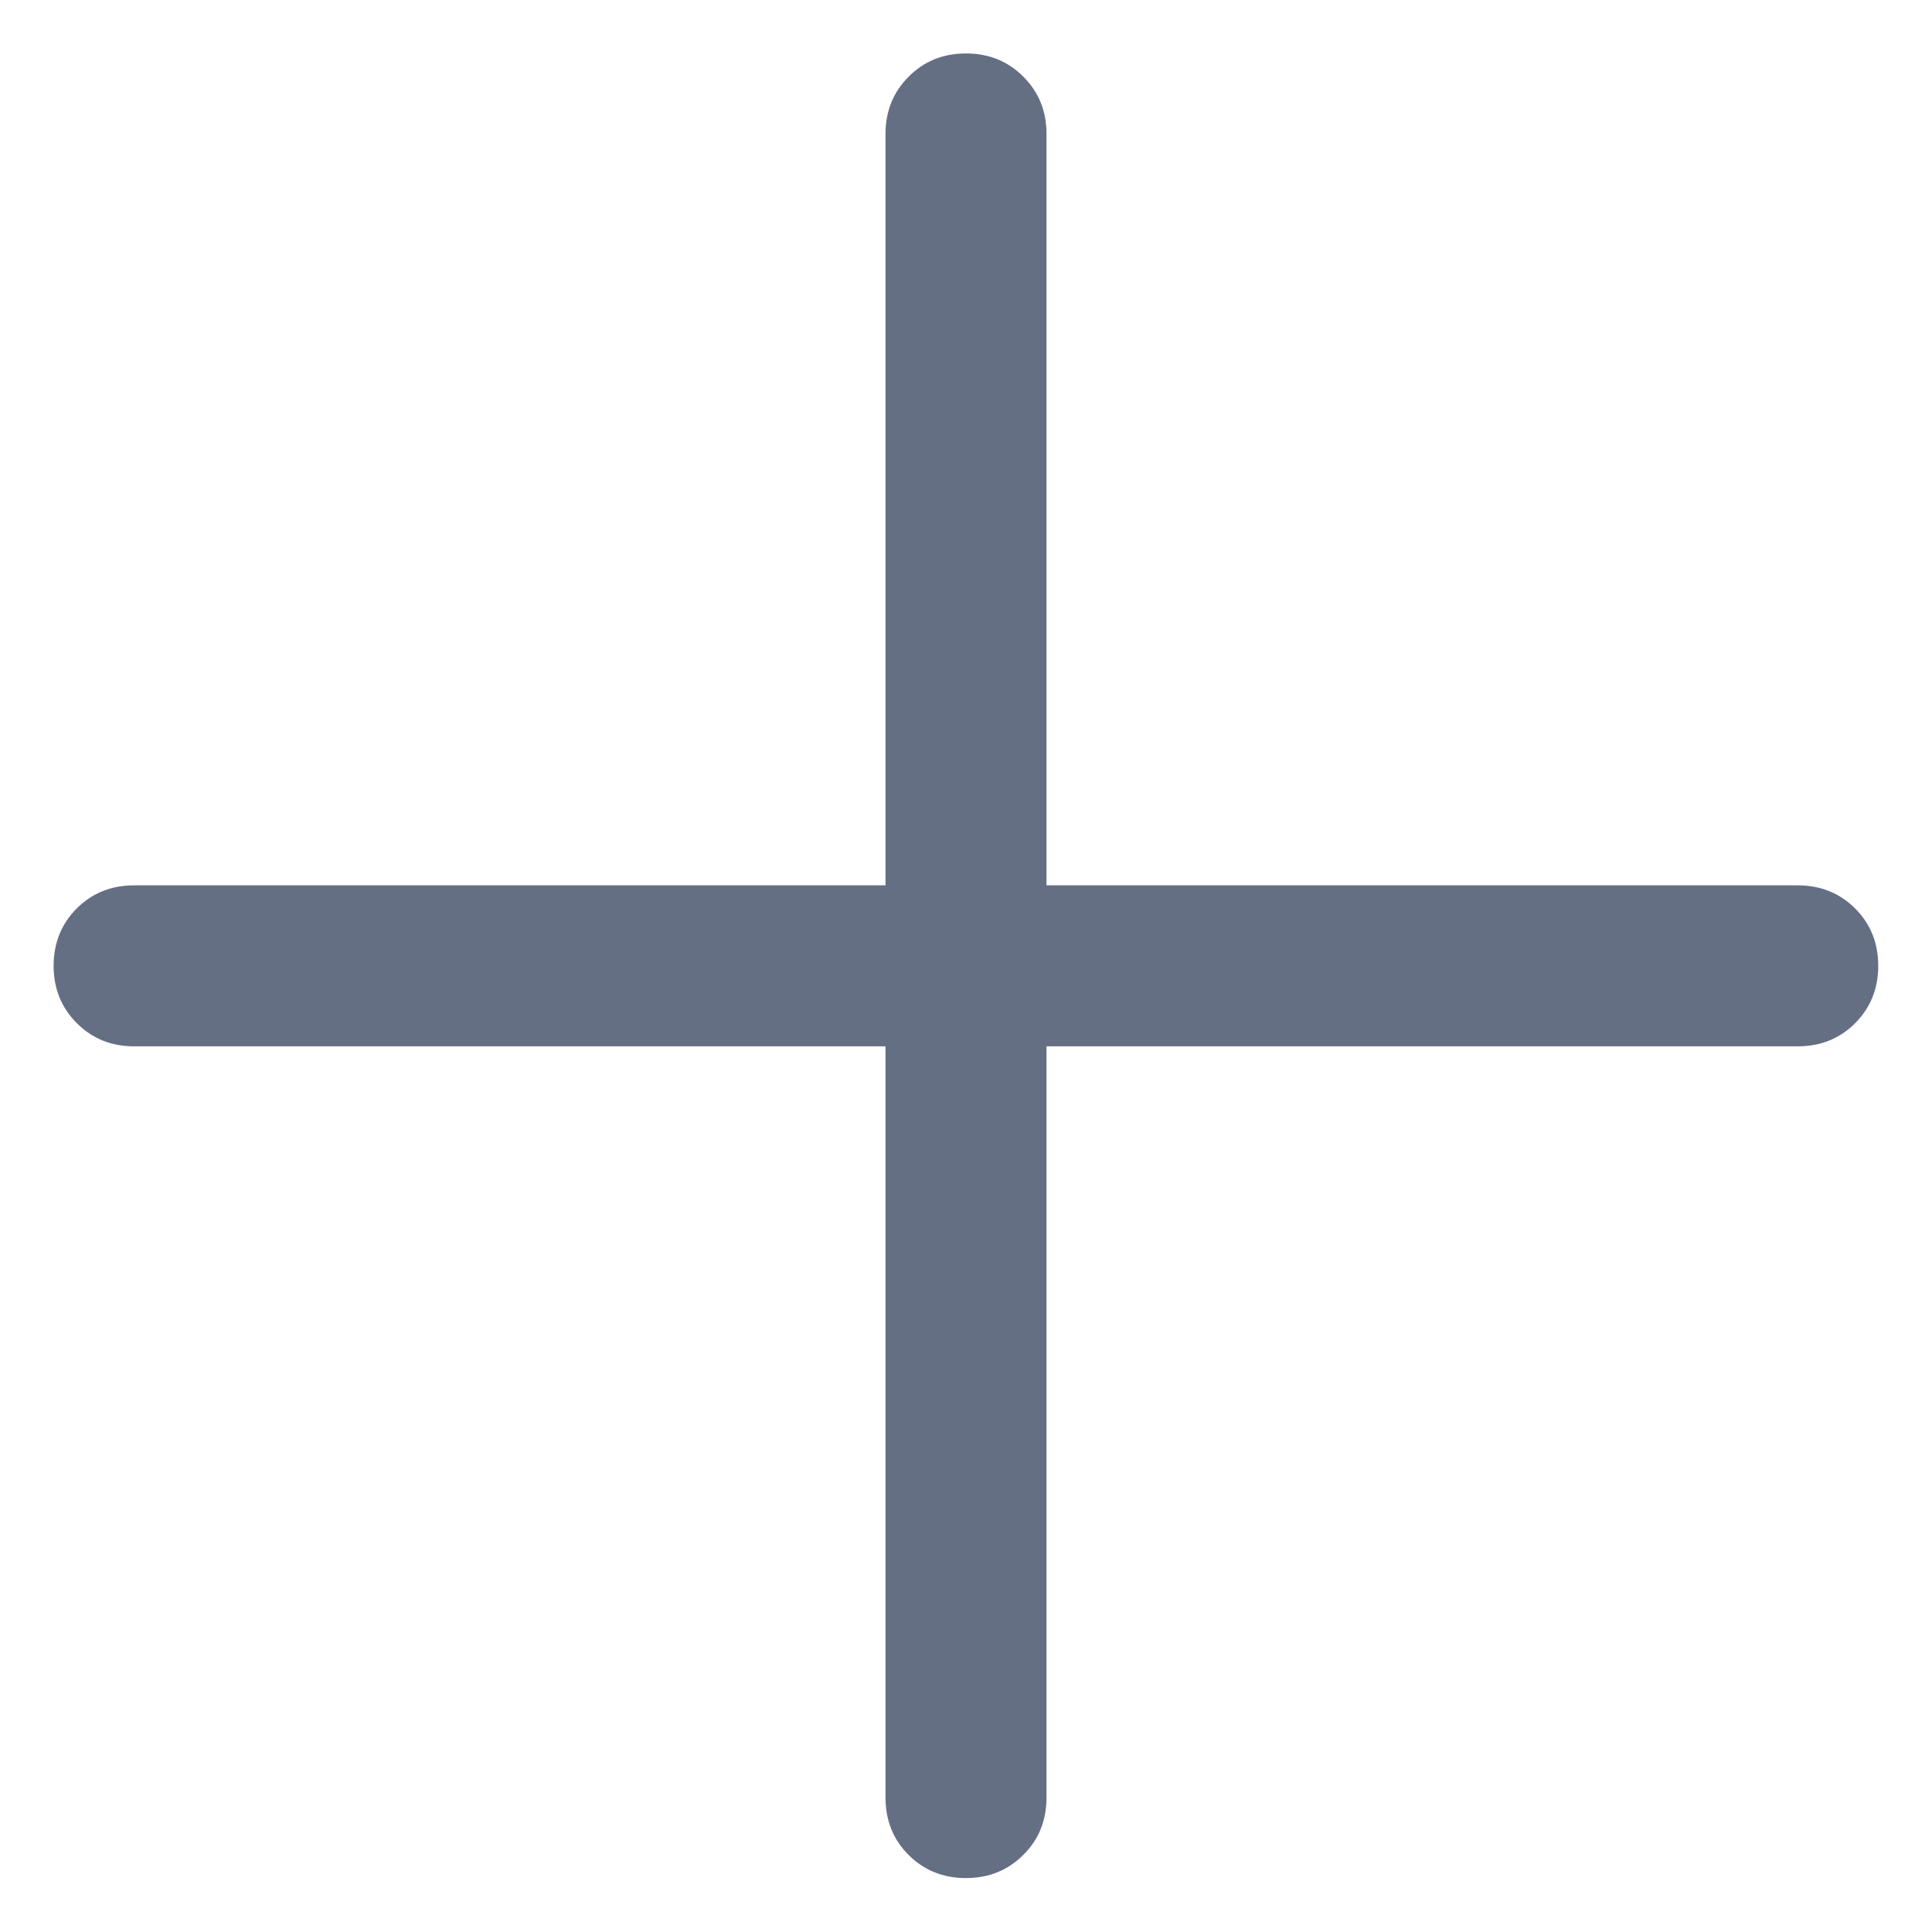 <svg width="12" height="12" viewBox="0 0 12 12" fill="none" xmlns="http://www.w3.org/2000/svg">
<path d="M6 11.665C5.858 11.665 5.739 11.617 5.643 11.521C5.548 11.426 5.5 11.307 5.5 11.165V6.499H0.833C0.691 6.499 0.573 6.451 0.477 6.355C0.381 6.259 0.333 6.14 0.333 5.999C0.333 5.857 0.381 5.738 0.477 5.642C0.573 5.547 0.691 5.499 0.833 5.499H5.5V0.832C5.5 0.69 5.548 0.572 5.644 0.476C5.739 0.38 5.858 0.332 6 0.332C6.142 0.332 6.26 0.38 6.356 0.476C6.452 0.572 6.5 0.69 6.5 0.832V5.499H11.166C11.308 5.499 11.427 5.547 11.523 5.643C11.618 5.738 11.666 5.857 11.666 5.999C11.666 6.141 11.618 6.259 11.523 6.355C11.427 6.451 11.308 6.499 11.166 6.499H6.5V11.165C6.5 11.307 6.452 11.426 6.356 11.521C6.26 11.617 6.141 11.665 6 11.665Z" fill="#656F83"/>
</svg>
